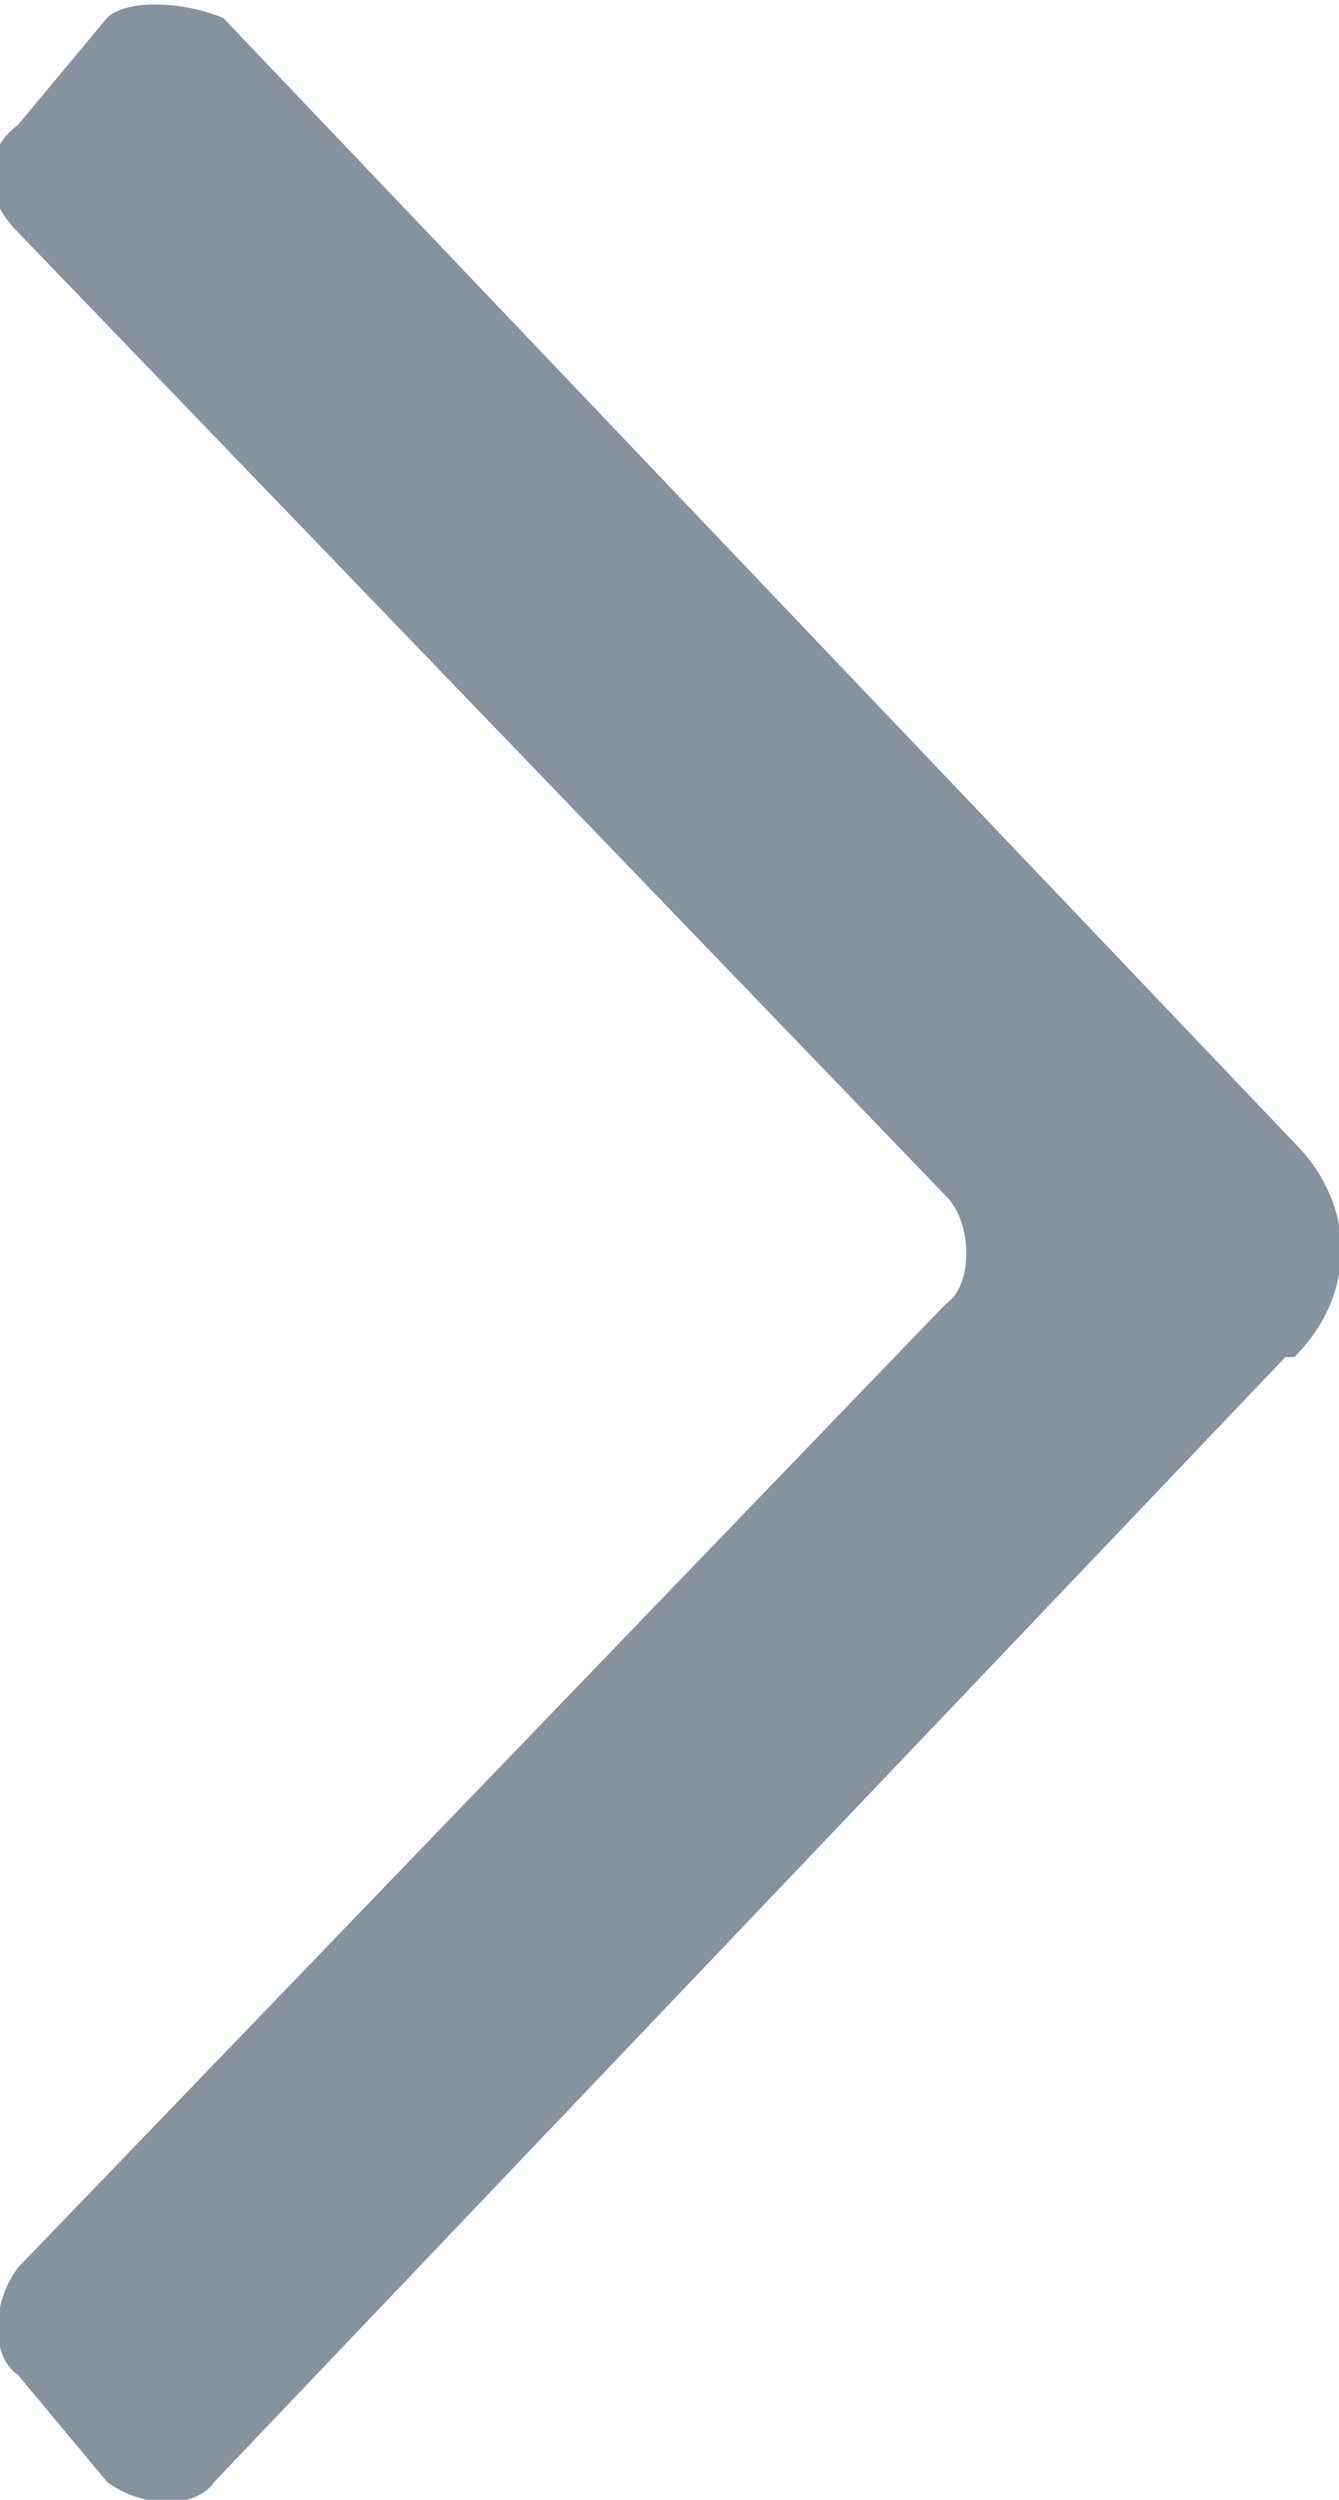<svg xmlns="http://www.w3.org/2000/svg" width="15" height="28">
  <path fill="#86939E" fill-rule="evenodd" d="M14.5 15.2c.7-.7.7-1.7 0-2.4L2.5.2C2 0 1.4 0 1.2.2l-1 1.2c-.4.3-.4.8 0 1.2l10.4 10.8c.3.3.3 1 0 1.2L.2 25.4c-.3.4-.3 1 0 1.2l1 1.2c.4.3 1 .3 1.2 0l12-12.6z"/>
</svg>
